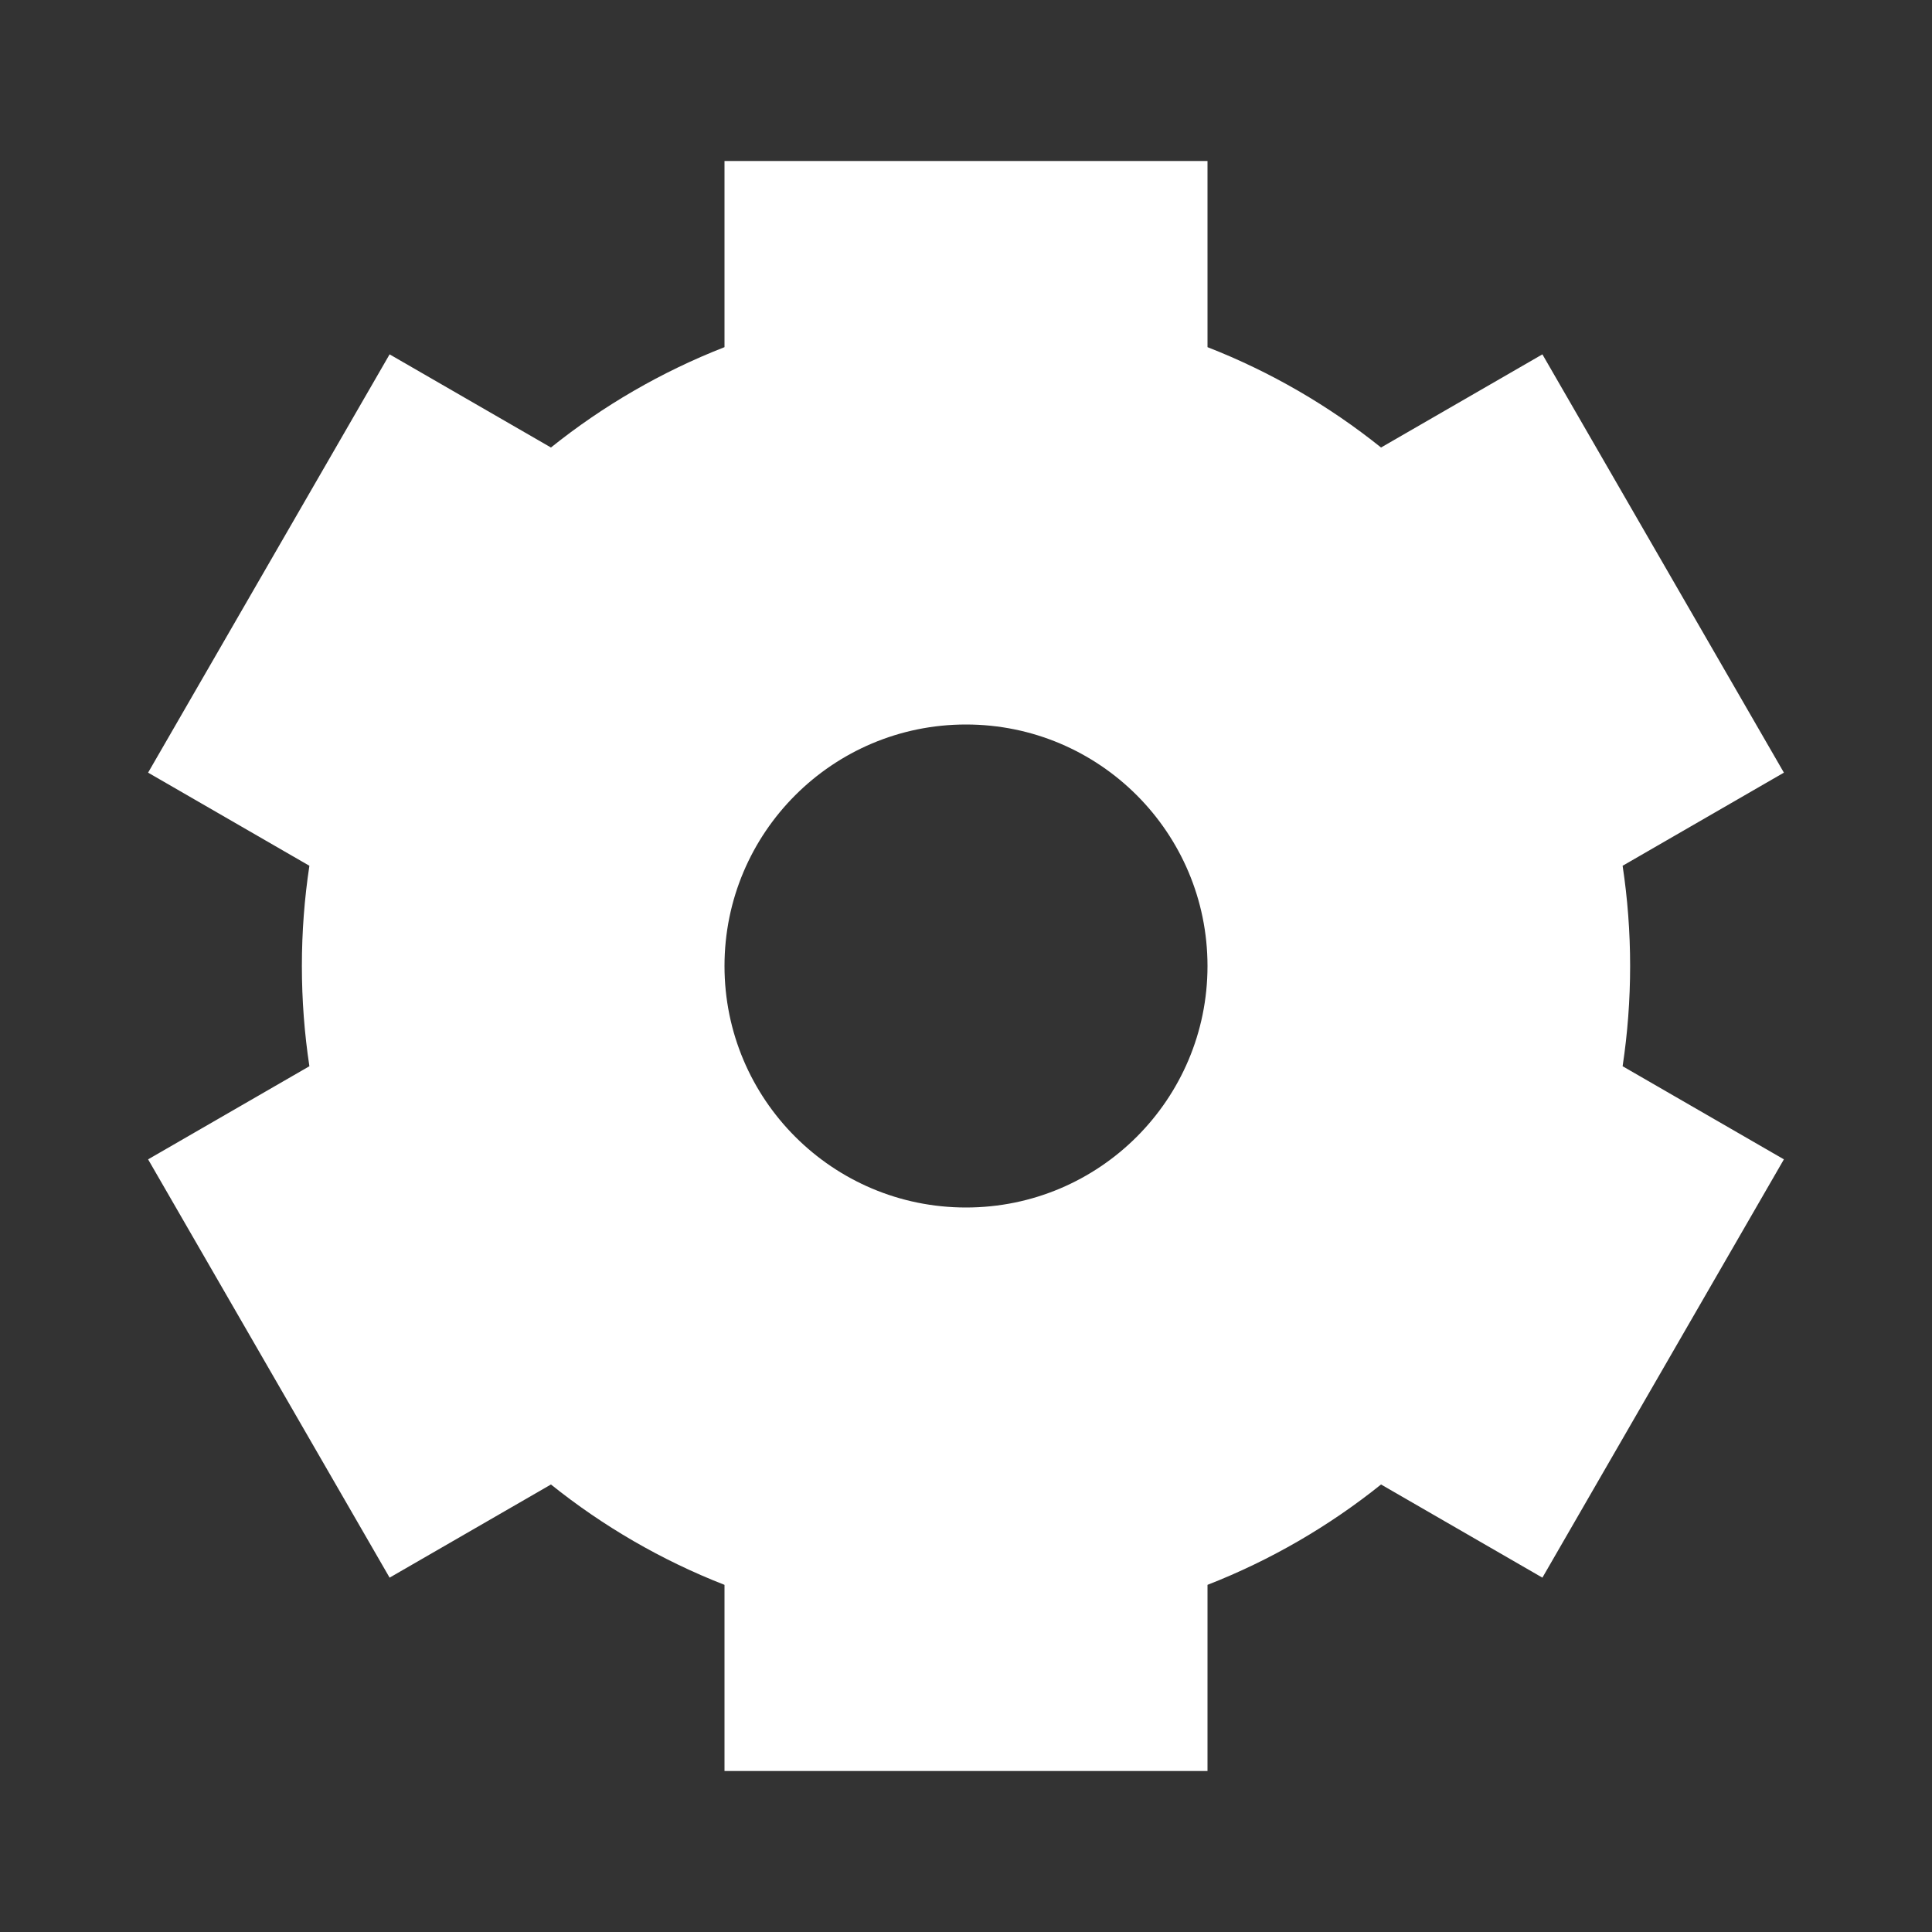 <?xml version="1.0" encoding="UTF-8"?>
<!-- Uploaded to: SVG Repo, www.svgrepo.com, Generator: SVG Repo Mixer Tools -->
<svg width="16px" height="16px" viewBox="0 0 512 512" version="1.1" xmlns="http://www.w3.org/2000/svg" xmlns:xlink="http://www.w3.org/1999/xlink">
    <rect x="0" y="0" width="512" height="512" fill="#333333" stroke="none"/>
    <title>cogwheel-filled</title>
    <g id="Page-1" stroke="none" stroke-width="1" fill="none" fill-rule="evenodd">
        <g id="audio-description1" fill="#fff" transform="translate(39.248, 42.667)">
            <path d="M280.752,-2.13162821e-14 L280.755,49.332 C297.48,55.864 312.96,64.881 326.743,75.928 L369.504,51.241 L433.504,162.092 L390.761,186.772 C392.072,195.434 392.752,204.304 392.752,213.333 C392.752,222.362 392.072,231.232 390.761,239.895 L433.504,264.574 L369.504,375.426 L326.743,350.738 C312.96,361.786 297.48,370.802 280.755,377.334 L280.752,426.667 L152.752,426.667 L152.751,377.335 C136.026,370.803 120.545,361.786 106.762,350.739 L64,375.426 L7.10542736e-15,264.574 L42.743,239.896 C41.432,231.233 40.752,222.363 40.752,213.333 C40.752,204.304 41.432,195.434 42.743,186.771 L8.8817842e-13,162.092 L64,51.241 L106.761,75.928 C120.544,64.881 136.025,55.864 152.751,49.332 L152.752,-2.13162821e-14 L280.752,-2.13162821e-14 Z M216.752,149.333 C181.406,149.333 152.752,177.987 152.752,213.333 C152.752,248.68 181.406,277.333 216.752,277.333 C252.098,277.333 280.752,248.68 280.752,213.333 C280.752,177.987 252.098,149.333 216.752,149.333 Z" id="Combined-Shape">

</path>
        </g>
    </g>
</svg>